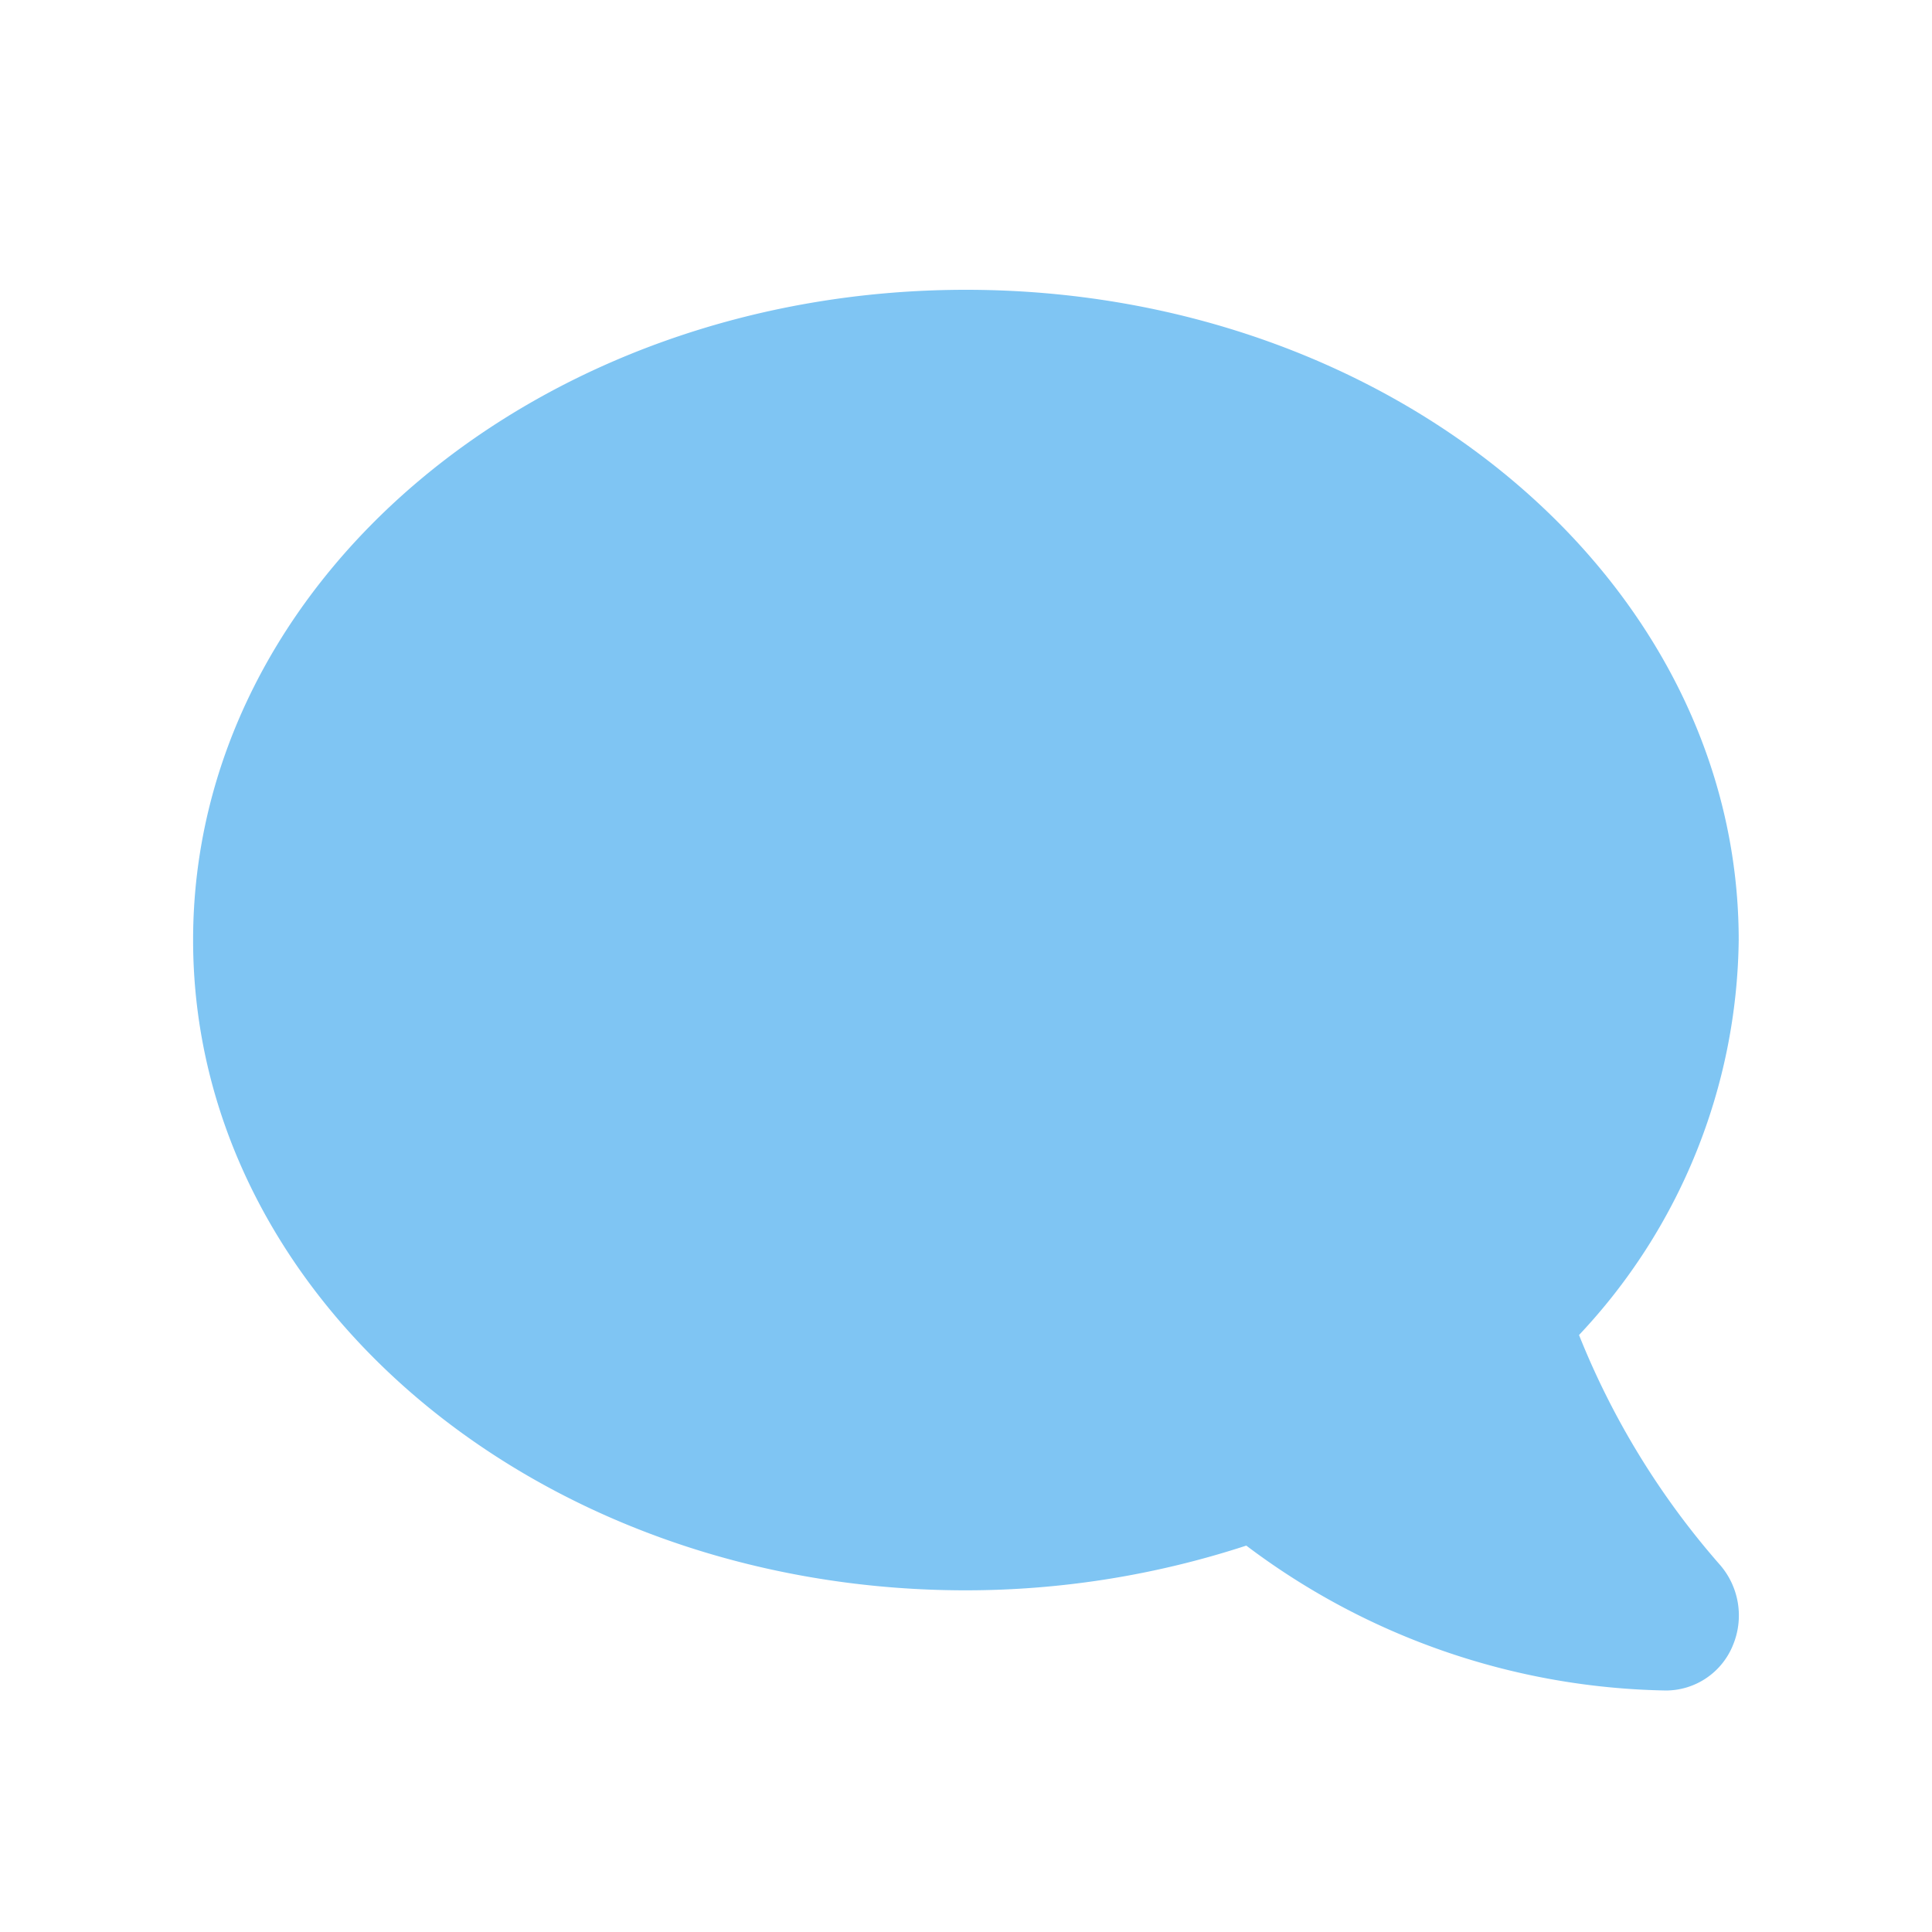 <svg xmlns="http://www.w3.org/2000/svg" width="40" height="40" viewBox="0 0 40 40"><g transform="translate(-130 -493)"><rect width="40" height="40" rx="20" transform="translate(130 493)" fill="none"/><g transform="translate(134 499)"><path d="M15.932,32c8.836,0,16,6.027,16,13.464a12.118,12.118,0,0,1-3.306,8.176,16.485,16.485,0,0,0,2.9,4.738,1.6,1.6,0,0,1,.287,1.683A1.5,1.5,0,0,1,30.43,61a14.83,14.83,0,0,1-8.693-3,18.688,18.688,0,0,1-5.805.926c-8.836,0-16-6.027-16-13.464S7.1,32,15.932,32Z" transform="translate(0.066 -32)" fill="#49adef" opacity="0.7"/></g></g></svg>